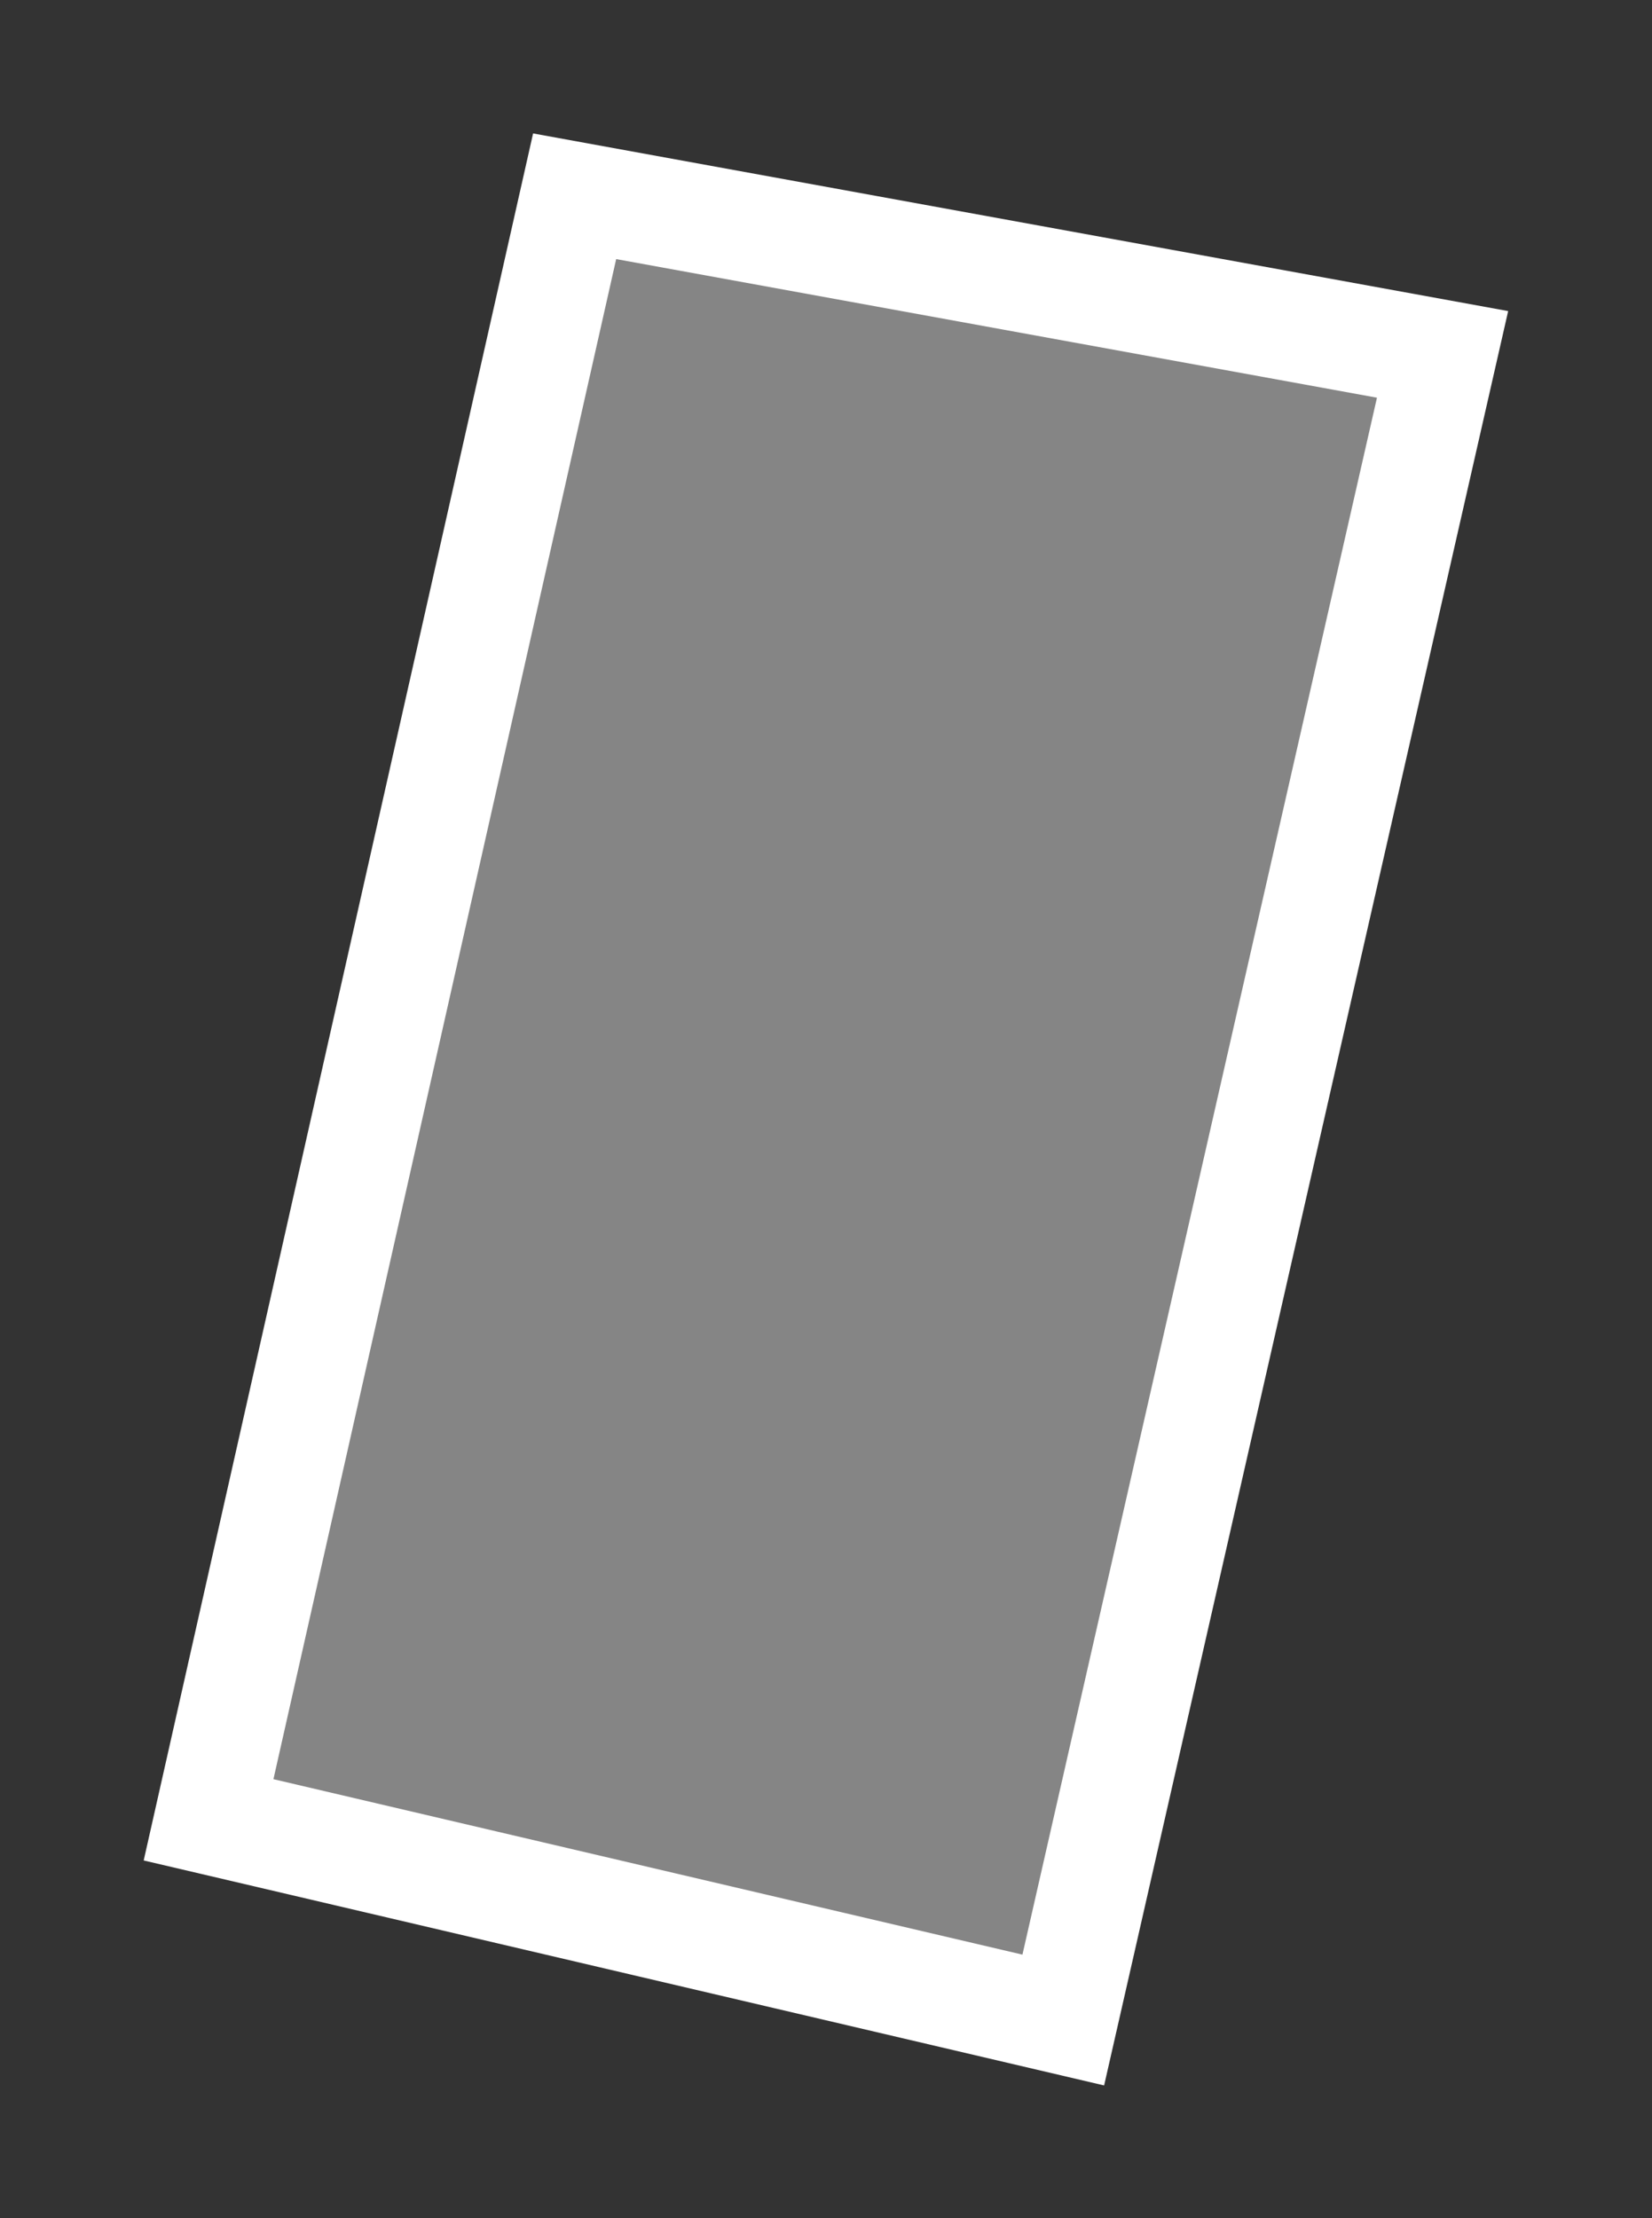 <svg width="76" height="102" viewBox="0 0 76 102" fill="none" xmlns="http://www.w3.org/2000/svg">
<rect x="0" y="0" width="76" height="102" fill="#333333" stroke="none"/>
<path d="M66.365 16.296L48.916 92.889L9.595 83.682L26.436 9.025L66.365 16.296Z" fill="white" fill-opacity="0.4" stroke="white" stroke-width="5"/>
</svg>
